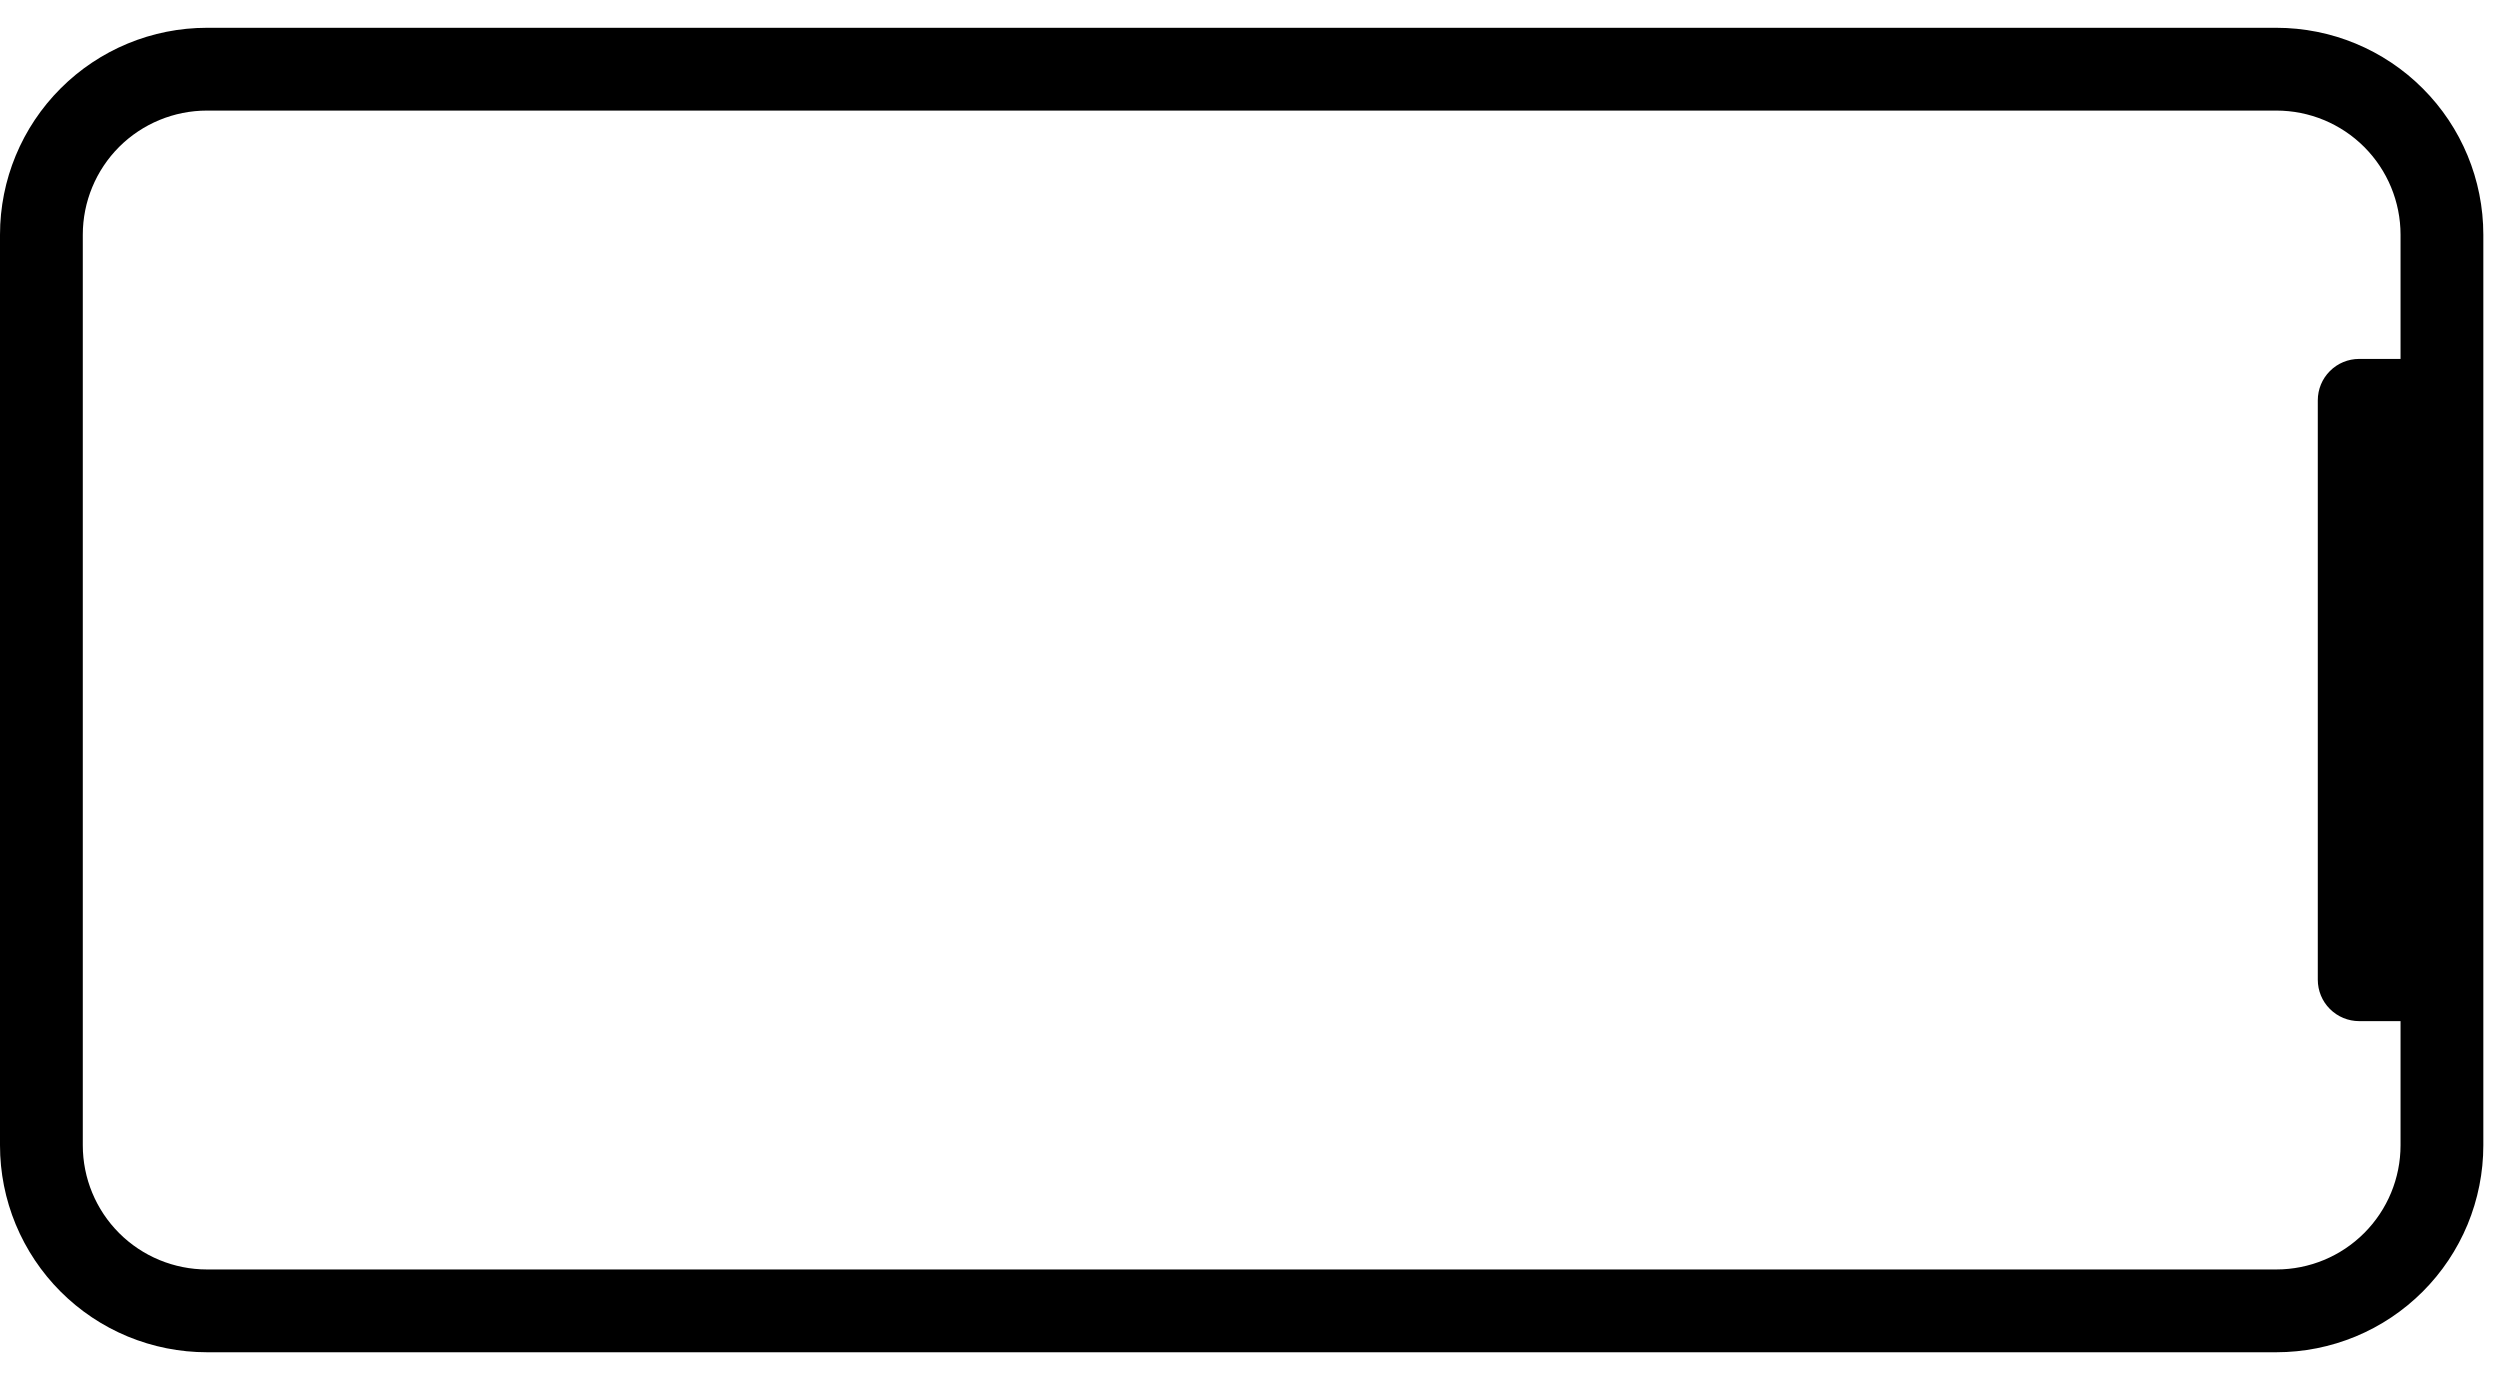 <svg width="60" height="33" viewBox="0 0 60 33" fill="none" xmlns="http://www.w3.org/2000/svg">
<path d="M54.633 0.667H4.967C3.649 0.667 2.386 1.19 1.455 2.122C0.523 3.053 0 4.316 0 5.634V27.487C0 28.139 0.128 28.785 0.378 29.388C0.628 29.99 0.994 30.538 1.455 30.999C1.916 31.46 2.463 31.826 3.066 32.076C3.669 32.325 4.314 32.454 4.967 32.454H54.633C55.286 32.454 55.931 32.325 56.534 32.076C57.137 31.826 57.684 31.46 58.145 30.999C58.606 30.538 58.972 29.99 59.222 29.388C59.471 28.785 59.6 28.139 59.6 27.487V5.634C59.6 4.316 59.077 3.053 58.145 2.122C57.214 1.19 55.951 0.667 54.633 0.667ZM54.633 30.467H4.967C4.176 30.467 3.418 30.153 2.859 29.594C2.301 29.035 1.987 28.277 1.987 27.487V5.634C1.987 4.843 2.301 4.085 2.859 3.526C3.418 2.968 4.176 2.654 4.967 2.654H54.633C55.424 2.654 56.182 2.968 56.74 3.526C57.299 4.085 57.613 4.843 57.613 5.634V8.614H56.62C56.356 8.614 56.104 8.718 55.918 8.905C55.731 9.091 55.627 9.344 55.627 9.607V23.514C55.627 23.777 55.731 24.03 55.918 24.216C56.104 24.402 56.356 24.507 56.62 24.507H57.613V27.487C57.613 28.277 57.299 29.035 56.74 29.594C56.182 30.153 55.424 30.467 54.633 30.467Z" fill="currentColor"/>
</svg>
